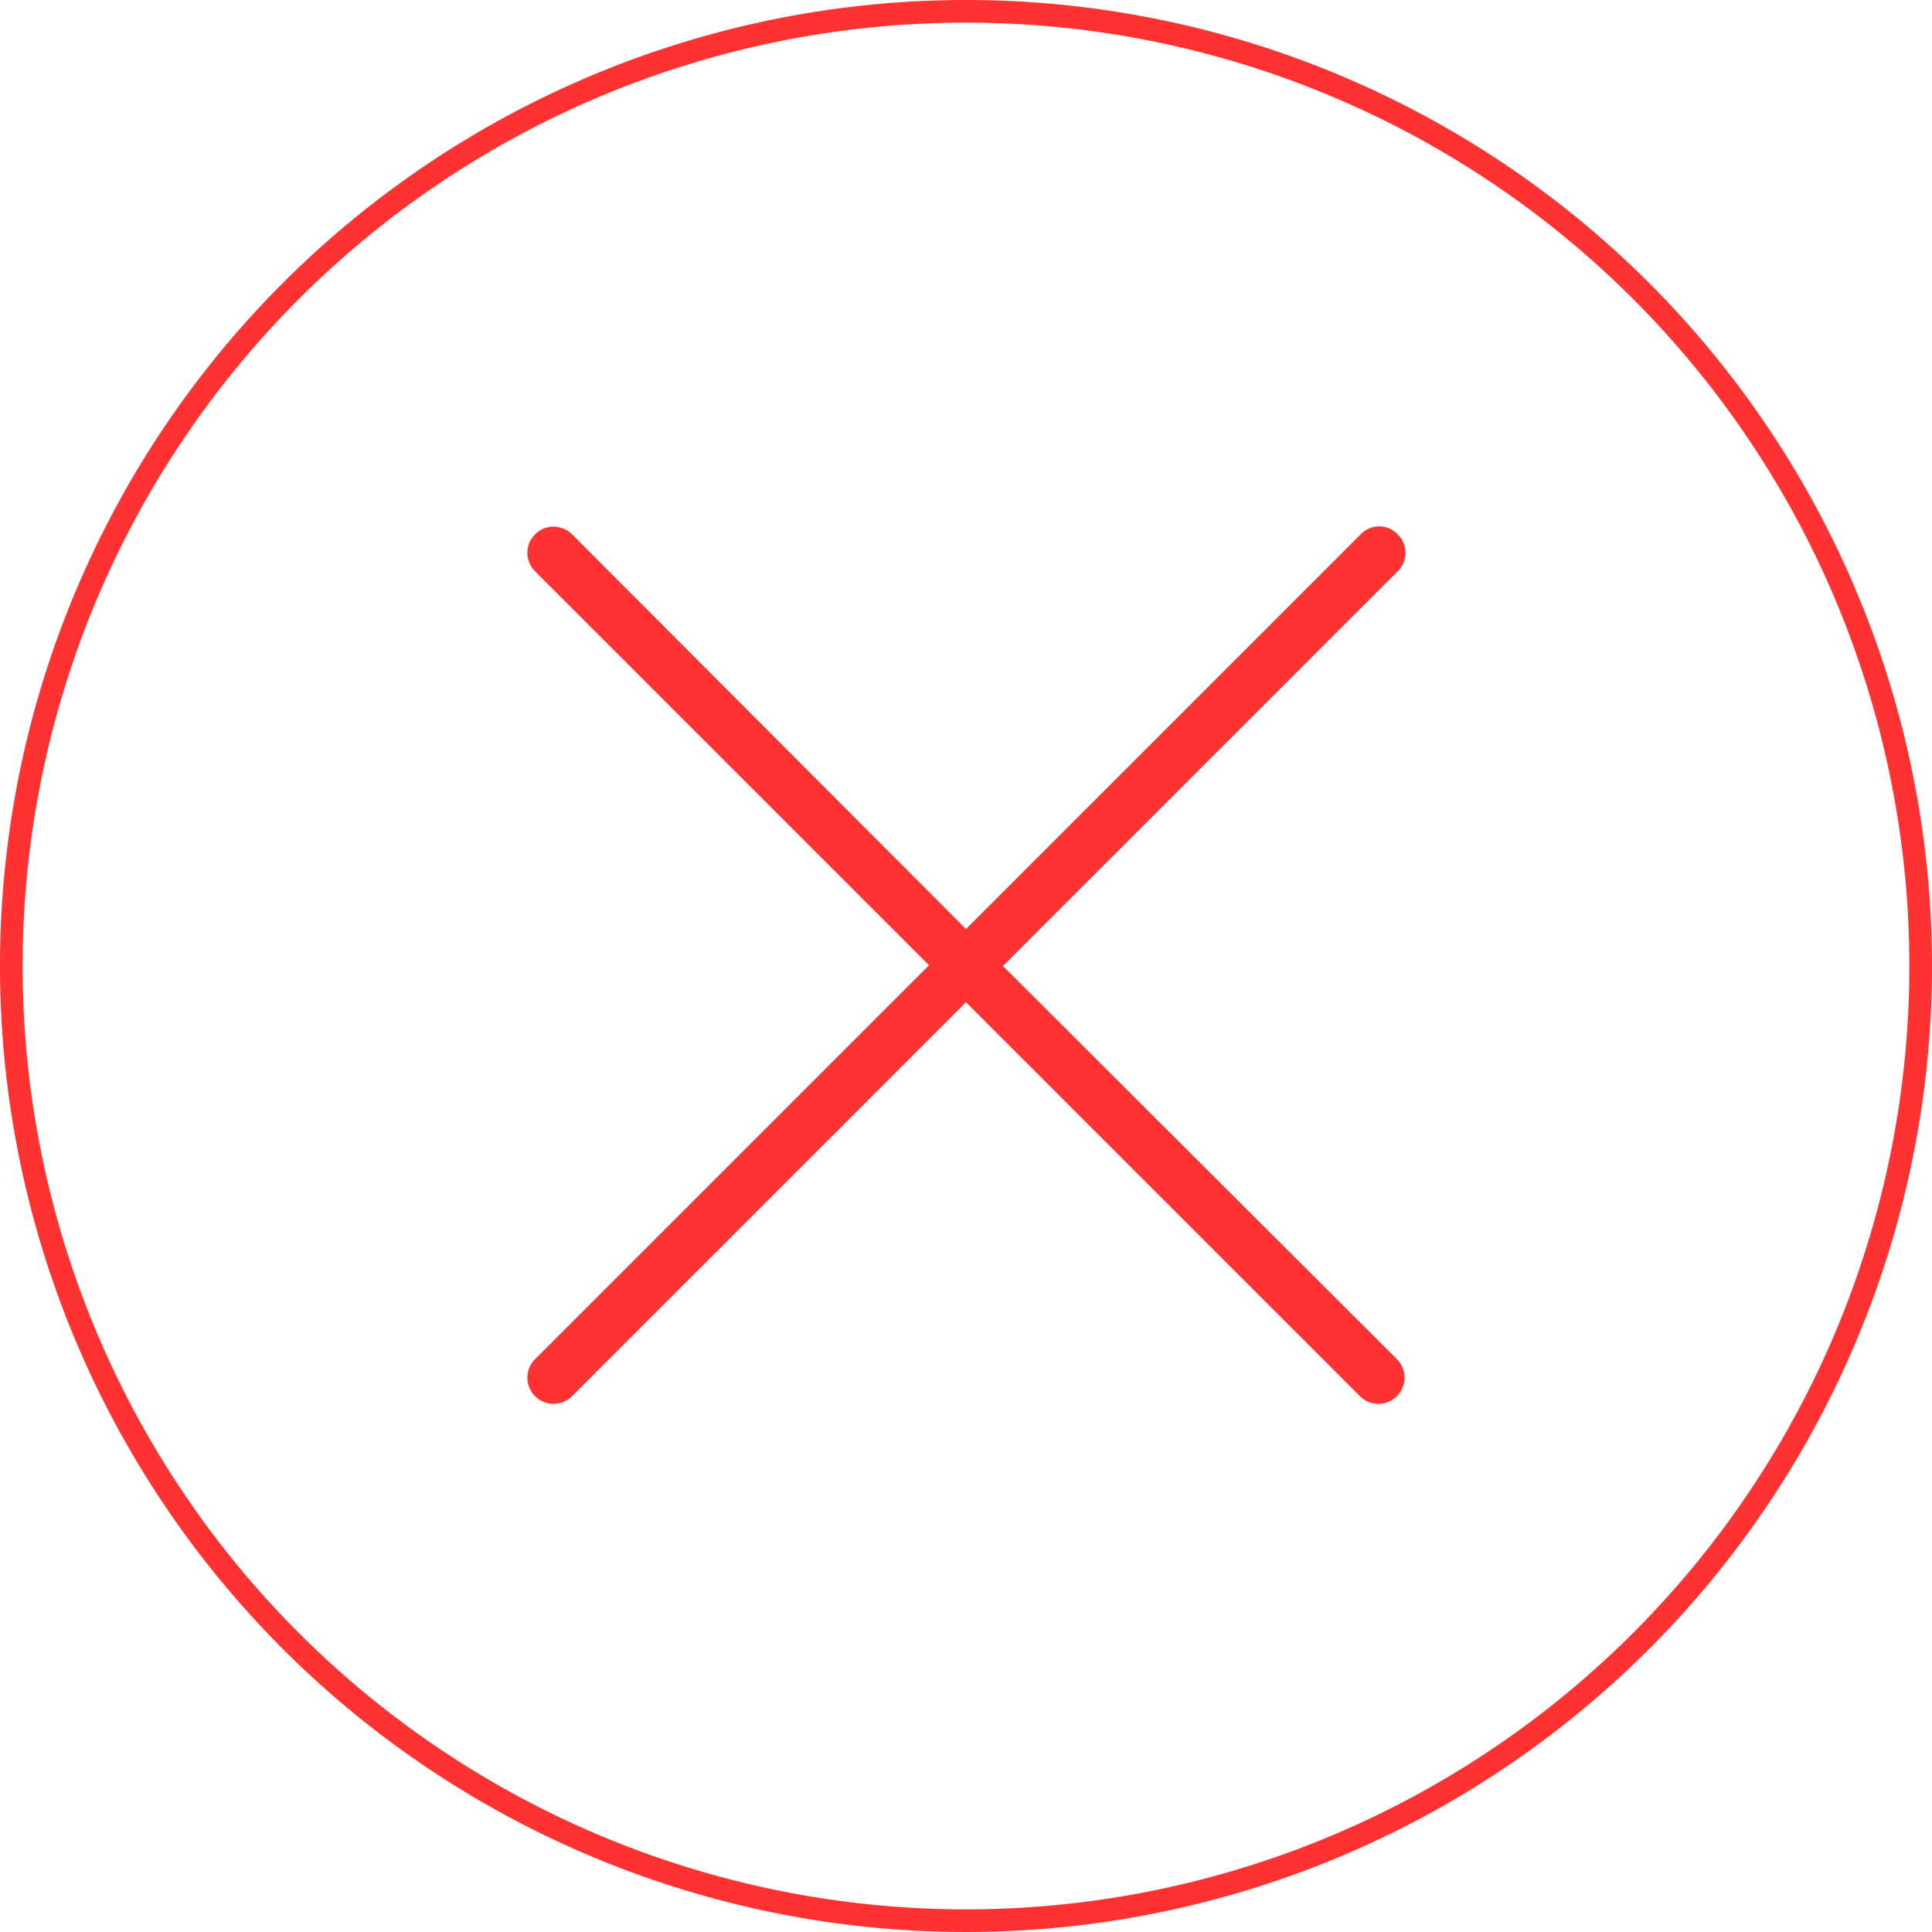 <svg id="Layer_1" data-name="Layer 1" xmlns="http://www.w3.org/2000/svg" viewBox="0 0 256 256"><defs><style>.cls-1{fill:#ff3232;}</style></defs><title>failed-icon</title><path class="cls-1" d="M128,0A128,128,0,1,0,256,128,128,128,0,0,0,128,0Zm0,253A125,125,0,1,1,253,128,125,125,0,0,1,128,253Z"/><path class="cls-1" d="M185.2,70.8a3.38,3.38,0,0,0-4.9,0L128,123.1,75.8,70.8a3.46,3.46,0,1,0-4.9,4.9l52.2,52.2L70.9,180.1a3.46,3.46,0,1,0,4.9,4.9L128,132.8,180.2,185a3.46,3.46,0,0,0,4.9-4.9L132.9,128l52.2-52.2A3.42,3.42,0,0,0,185.2,70.8Z"/></svg>